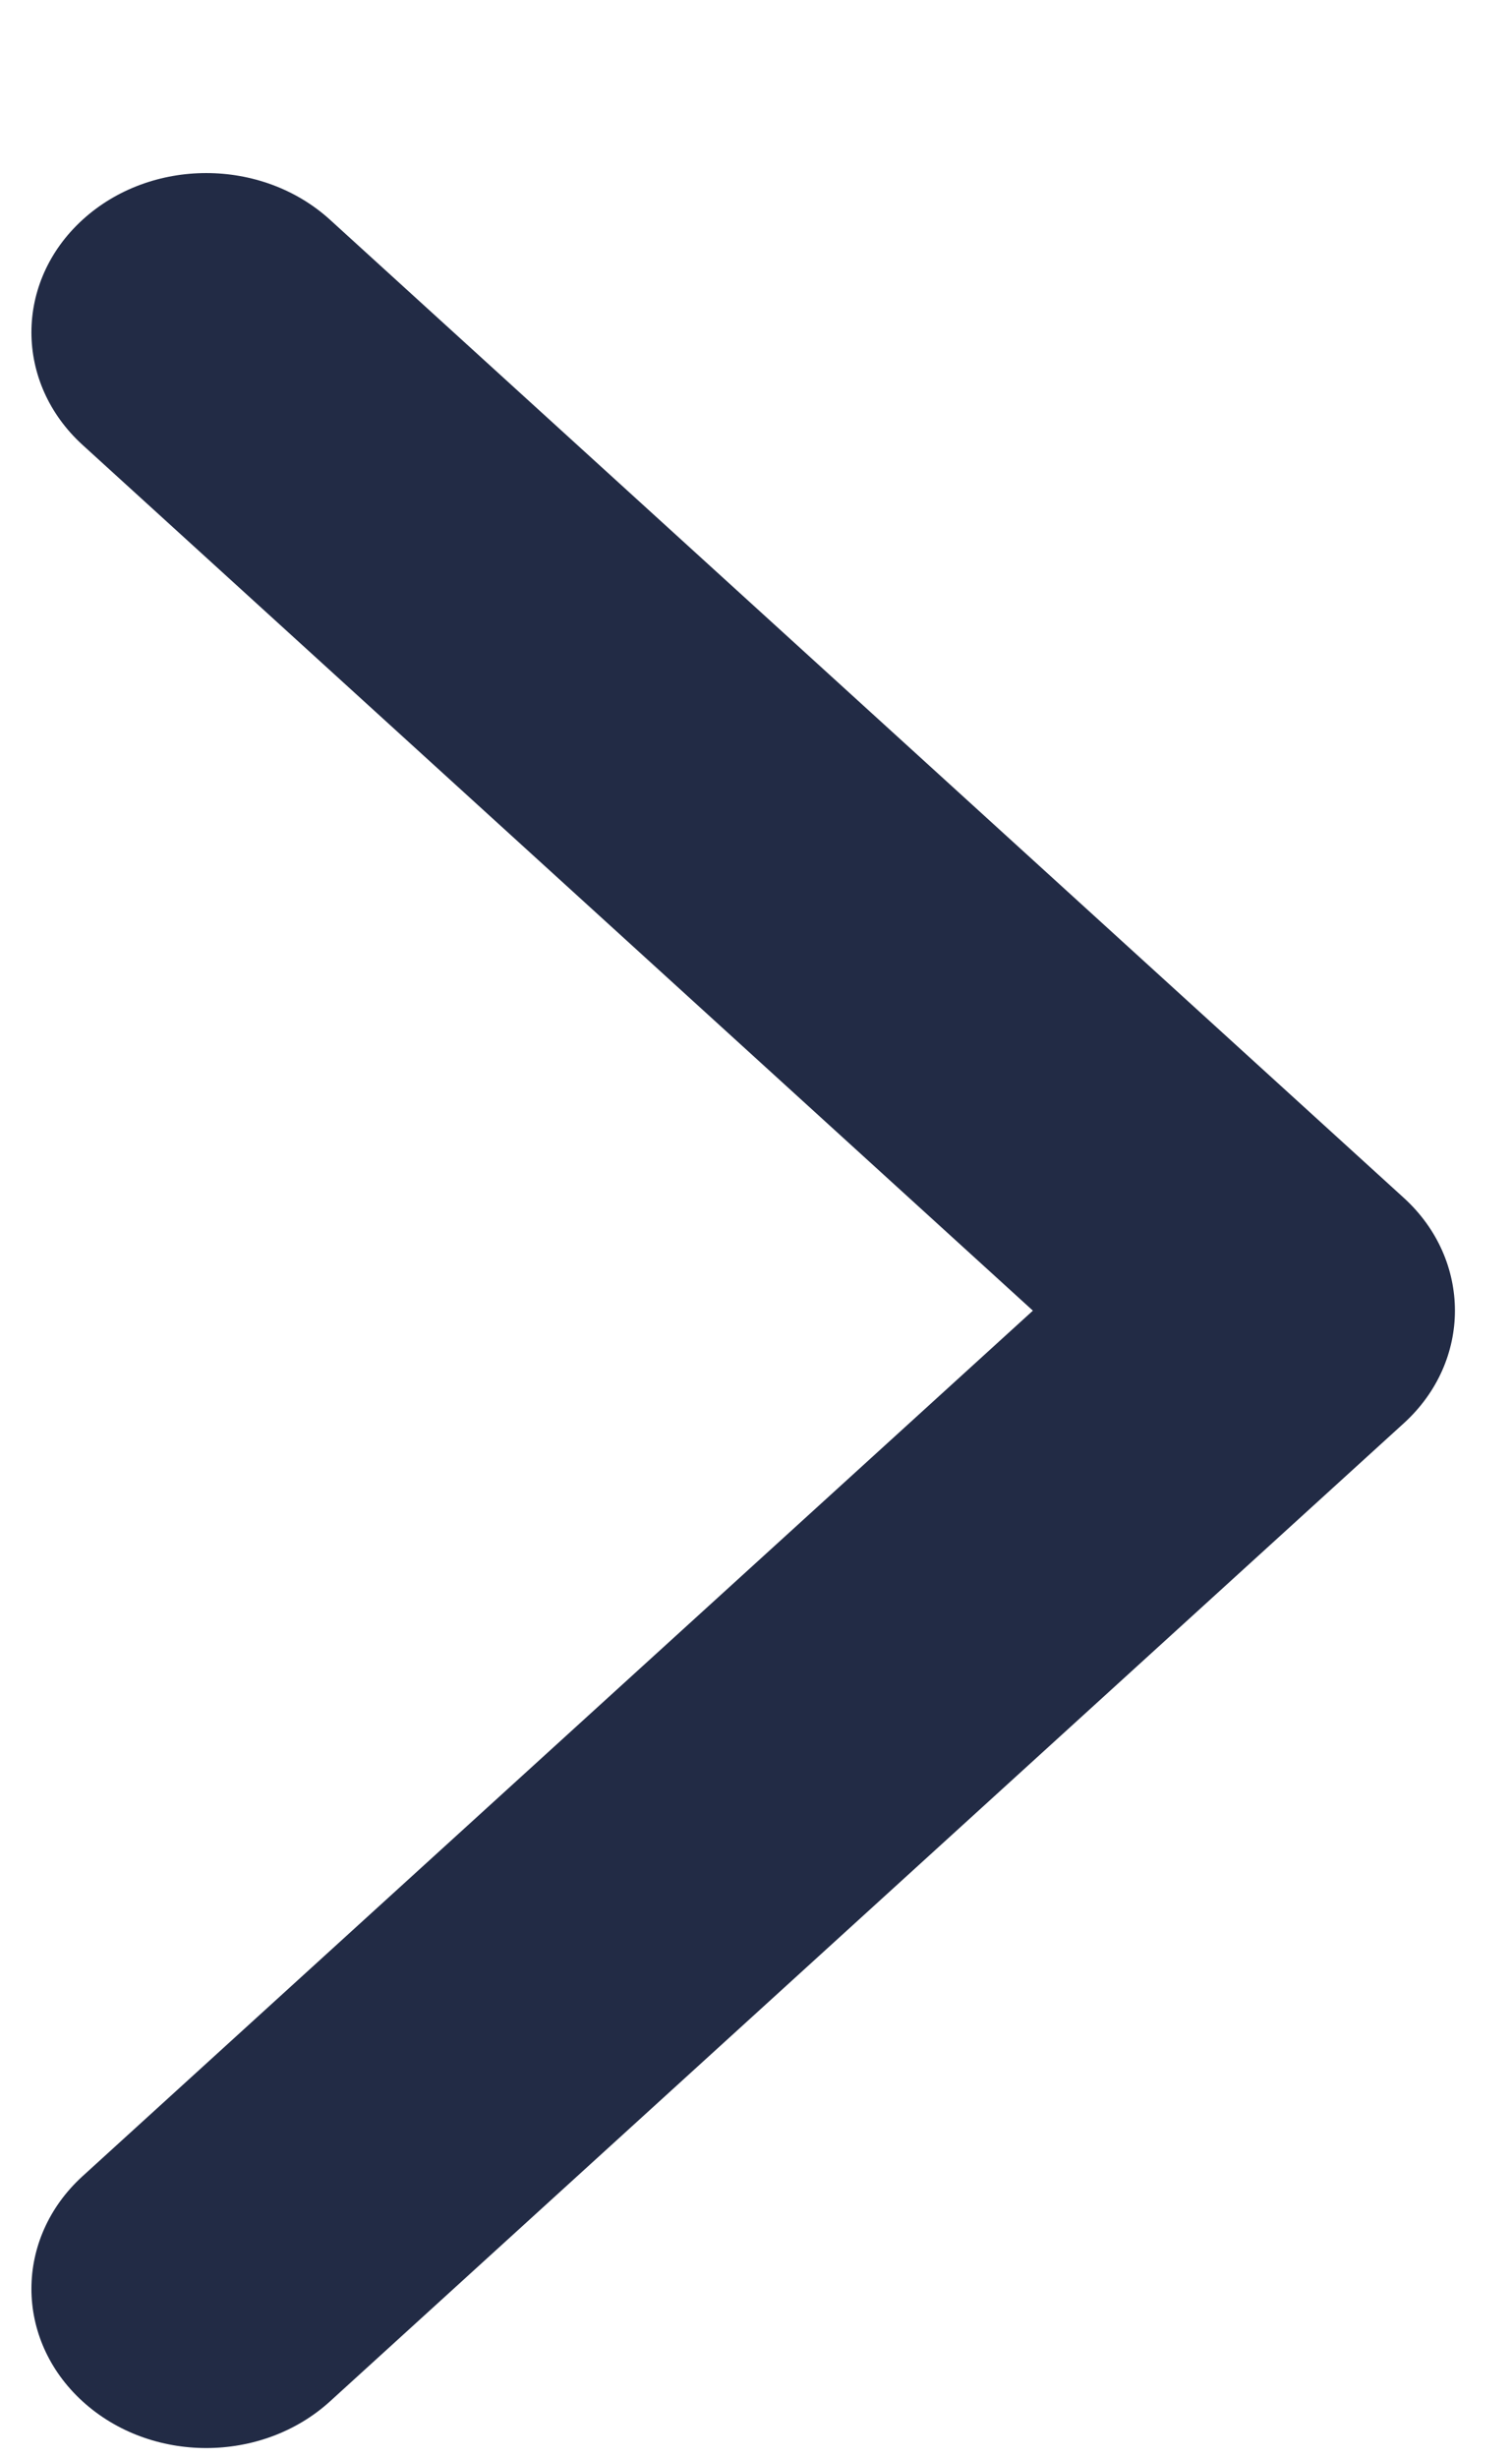 <svg width="8" height="13" viewBox="0 0 8 13" fill="none" xmlns="http://www.w3.org/2000/svg">
<g id="arrow-down-sign-to-navigate" clip-path="url(#clip0_98_1870)">
<path id="Path 1" d="M7.698 6.931C7.698 7.146 7.608 7.362 7.428 7.526L1.746 12.699C1.384 13.028 0.798 13.028 0.437 12.699C0.076 12.37 0.076 11.837 0.437 11.508L5.465 6.931L0.437 2.353C0.076 2.024 0.076 1.491 0.437 1.162C0.798 0.833 1.384 0.833 1.746 1.162L7.428 6.335C7.608 6.499 7.698 6.715 7.698 6.931V6.931Z" fill="#222B45"/>
</g>
<defs>
<clipPath id="clip0_98_1870">
<rect width="12.031" height="7.532" fill="white" transform="matrix(0 -1 1 0 0.166 12.946)"/>
</clipPath>
</defs>
</svg>
